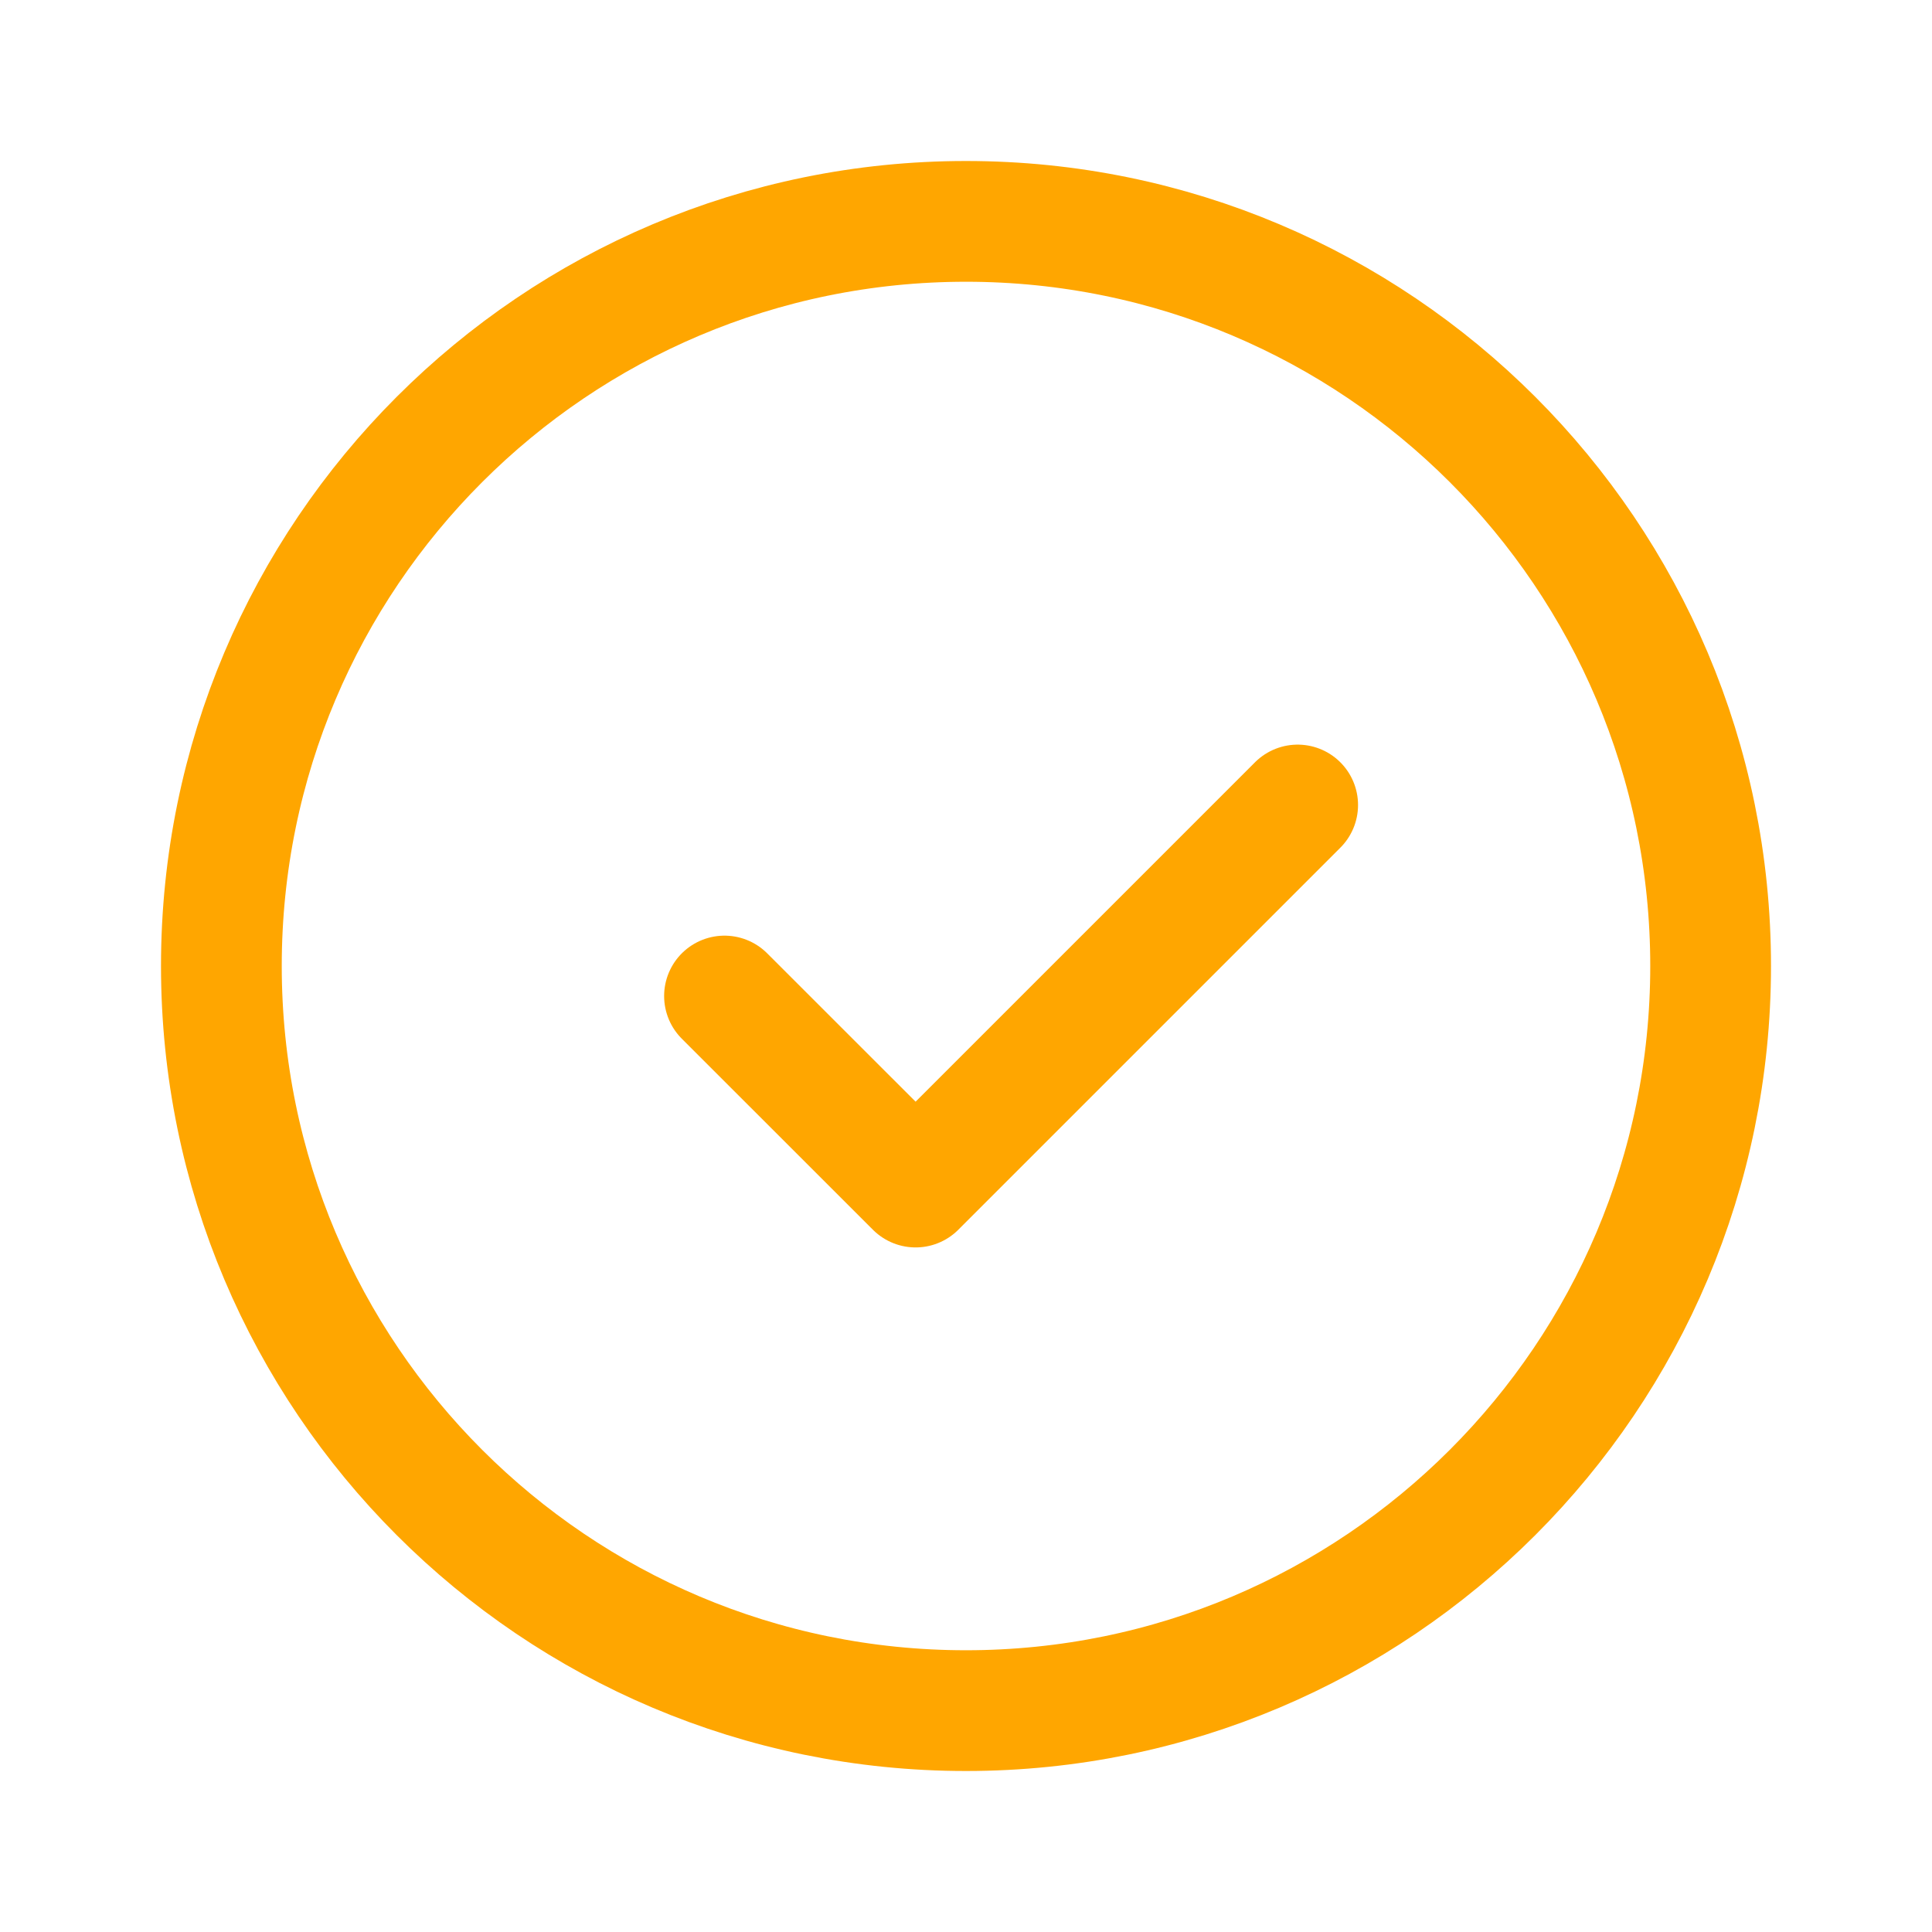 <svg width="24" height="24" viewBox="0 0 24 24" fill="none" xmlns="http://www.w3.org/2000/svg">
<path fill-rule="evenodd" clip-rule="evenodd" d="M12 2.75C17.108 2.75 21.25 6.891 21.25 12C21.25 17.108 17.108 21.25 12 21.25C6.891 21.25 2.75 17.108 2.75 12C2.75 6.891 6.891 2.75 12 2.75Z" stroke="#FFA600" stroke-width="1.5" stroke-linecap="round" stroke-linejoin="round"/>
<path d="M9 12.373L11.374 14.746L16.12 10" stroke="#FFA600" stroke-width="1.5" stroke-linecap="round" stroke-linejoin="round"/>
</svg>
